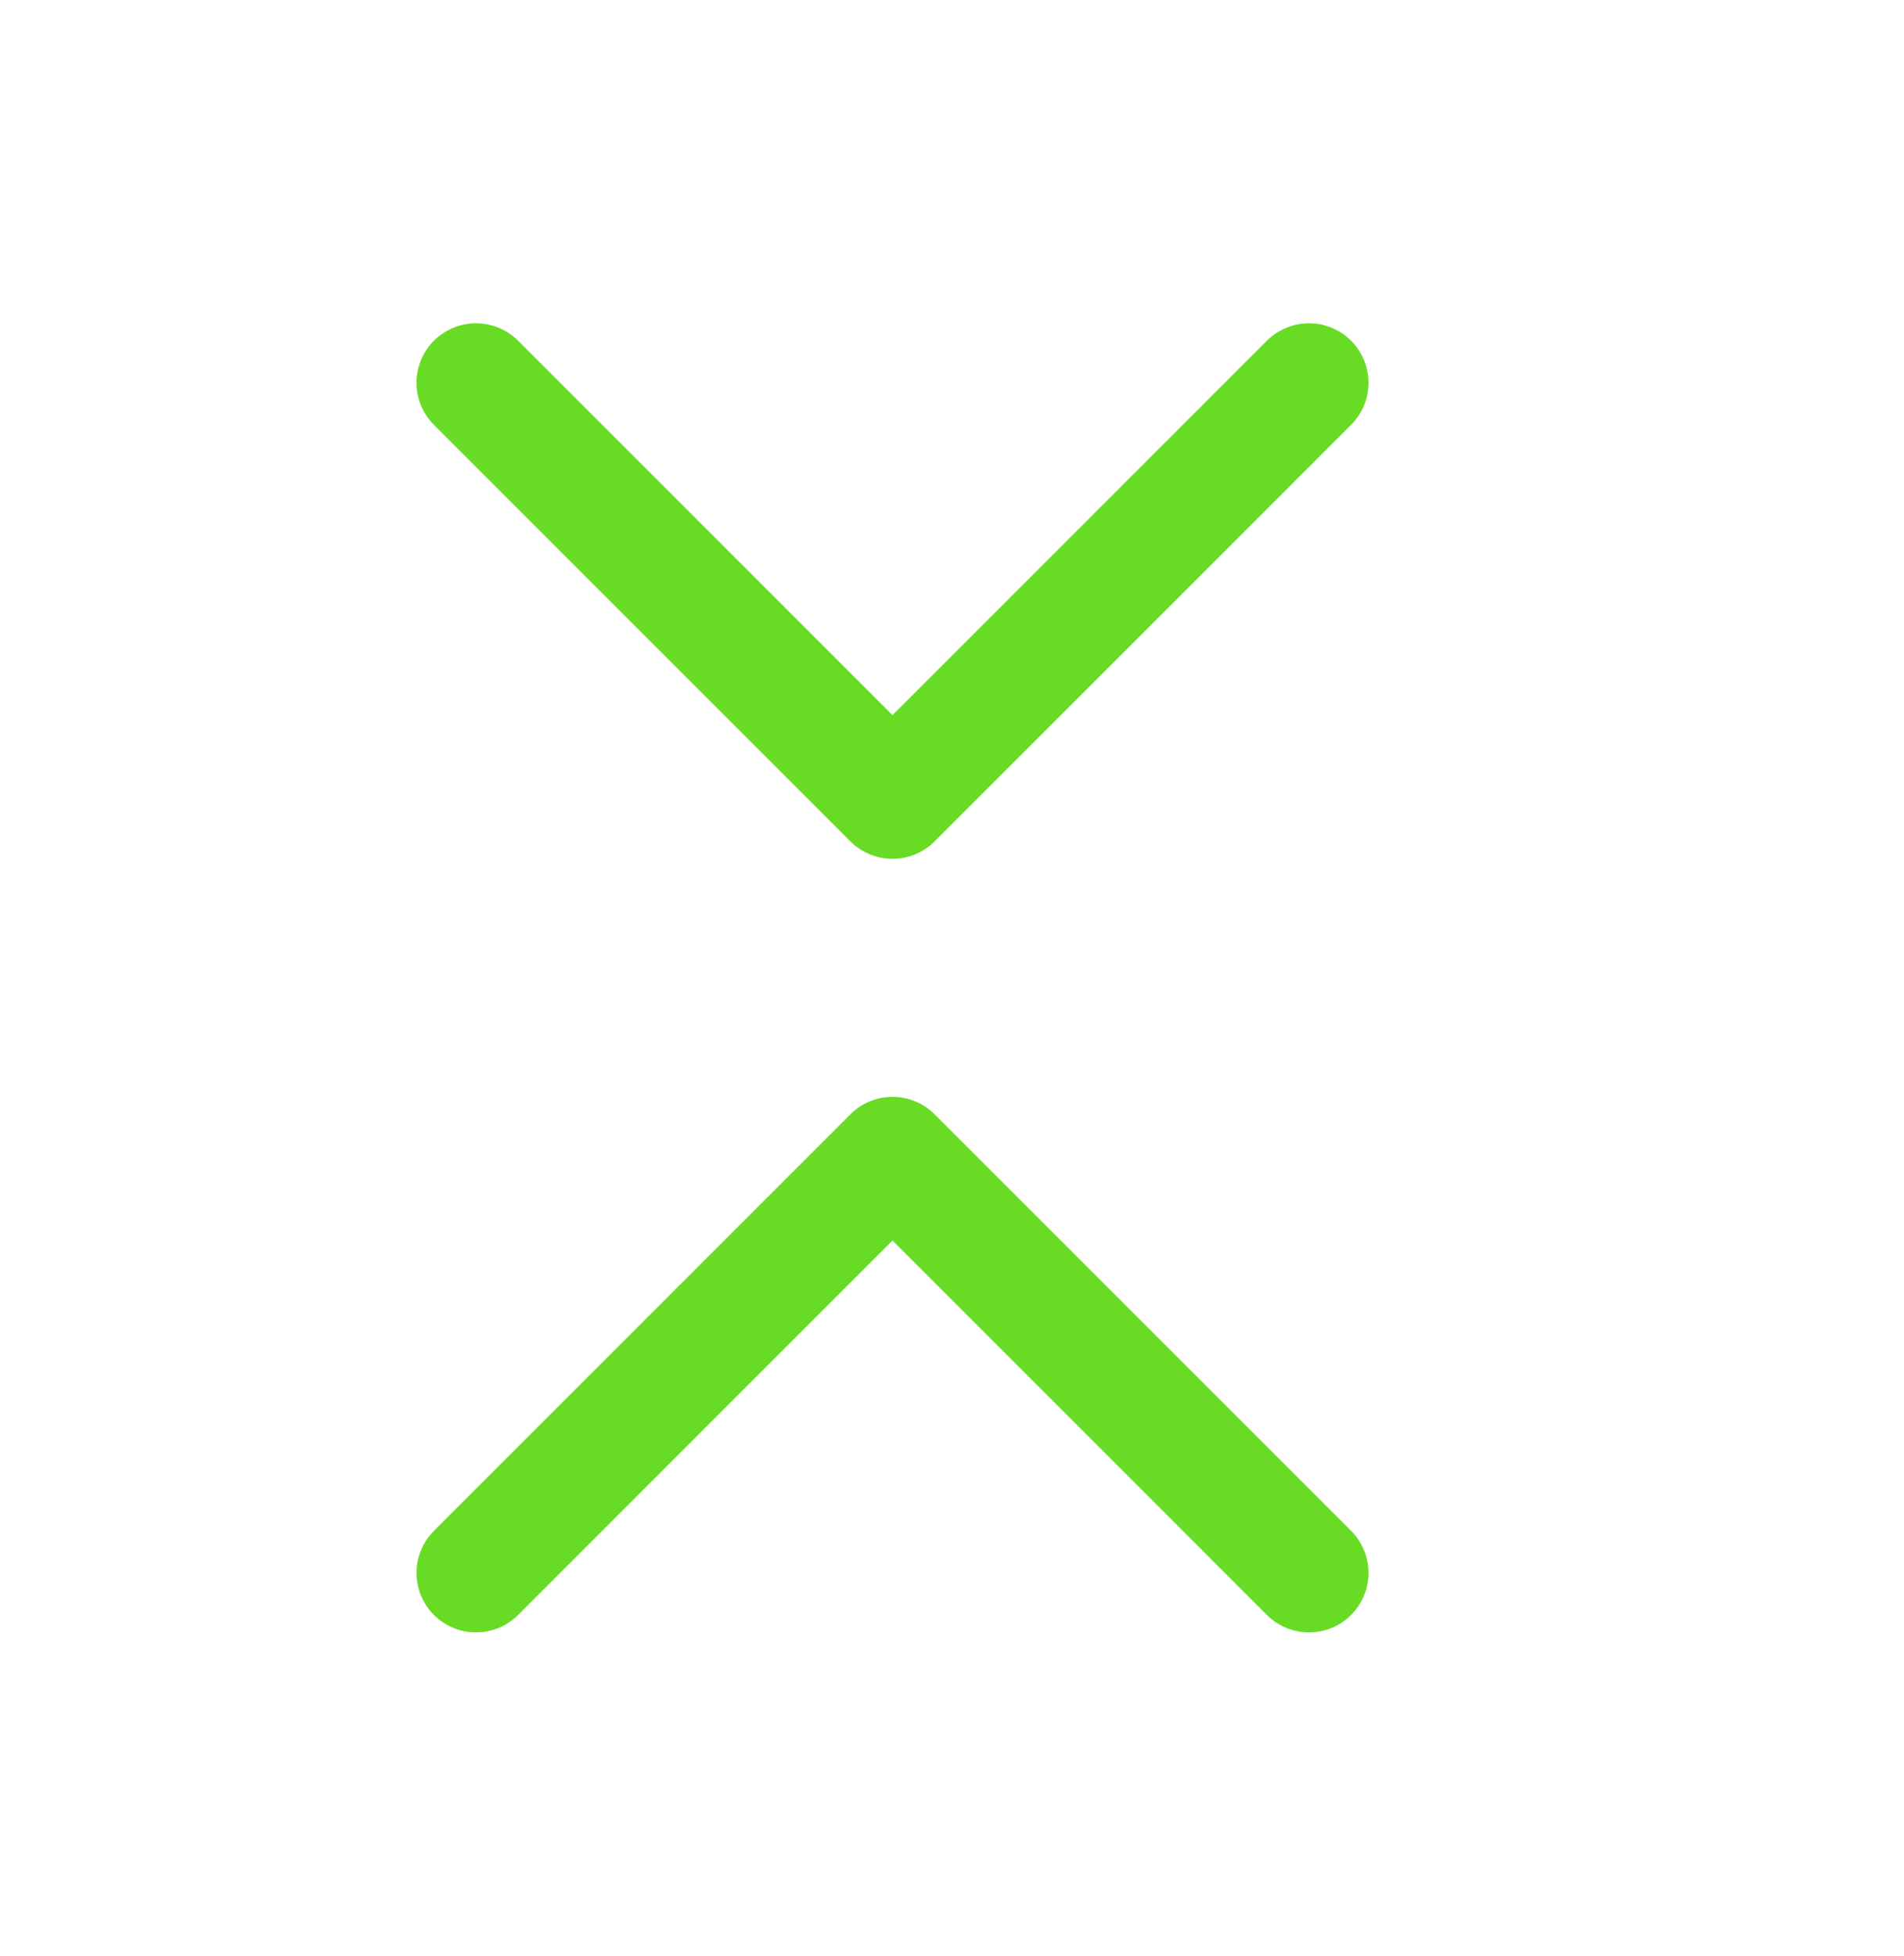 <svg width="37" height="38" viewBox="0 0 32 32" fill="none" xmlns="http://www.w3.org/2000/svg">
<path d="M22 26L15 19L8 26M8 6L15 13L22 6" stroke="#68DC25" stroke-width="2" stroke-linecap="round" stroke-linejoin="round"/>
</svg>
